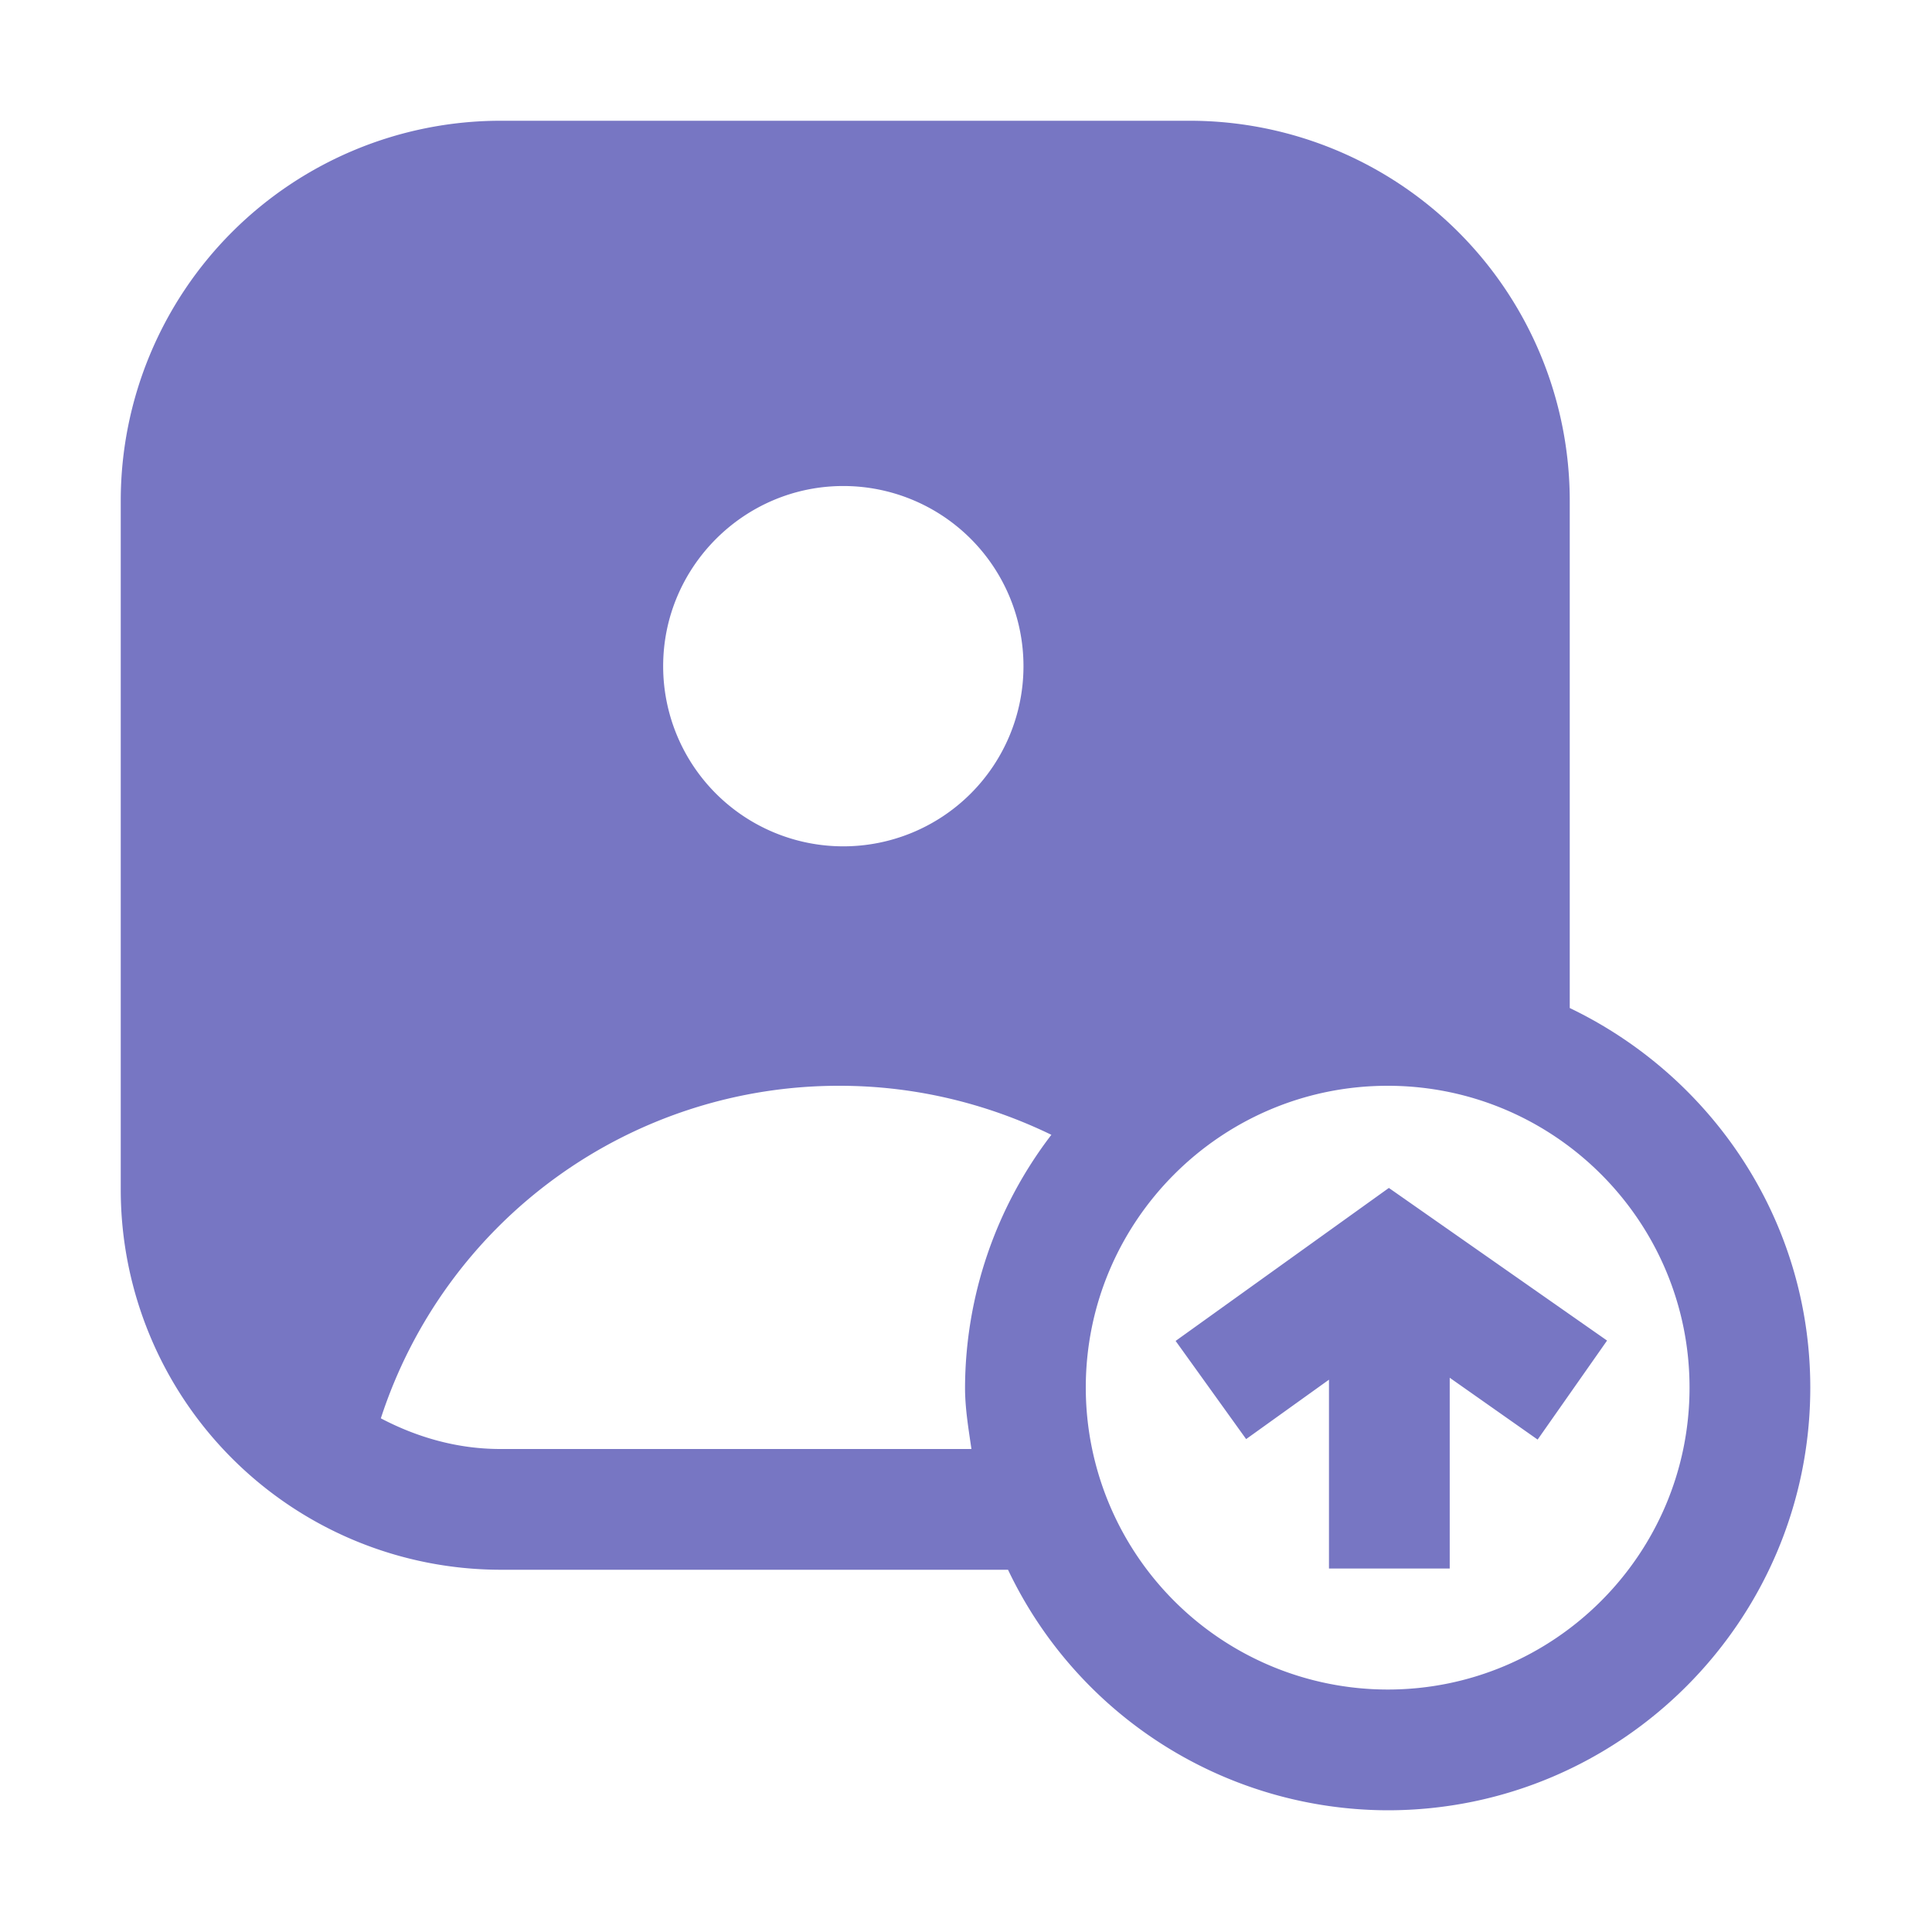 <svg id="SvgjsSvg1111" width="288" height="288" xmlns="http://www.w3.org/2000/svg" version="1.1" xmlns:xlink="http://www.w3.org/1999/xlink" xmlns:svgjs="http://svgjs.com/svgjs"><defs id="SvgjsDefs1112"></defs><g id="SvgjsG1113"><svg xmlns="http://www.w3.org/2000/svg" viewBox="0 0 16 16" width="288" height="288"><path fill="#7776c3" d="M4.143 1A3.147 3.147 0 0 0 1 4.143v5.712A3.148 3.148 0 0 0 4.143 13h4.205a3.49 3.49 0 0 0 3.144 1.992c1.93 0 3.5-1.57 3.5-3.5 0-1.388-.817-2.58-1.992-3.144V4.143A3.148 3.148 0 0 0 9.855 1H4.143Zm2.841 3.025a1.492 1.492 0 1 1-1.492 1.492c0-.821.67-1.492 1.492-1.492zm-.03 4.967c.613 0 1.209.142 1.753.406a3.462 3.462 0 0 0-.715 2.094c0 .173.029.341.053.508H4.143c-.358 0-.692-.098-.989-.254a3.987 3.987 0 0 1 3.8-2.754zm4.538 0c1.38 0 2.5 1.121 2.5 2.5 0 1.38-1.122 2.5-2.5 2.5a2.502 2.502 0 0 1-2.5-2.5c0-1.379 1.121-2.5 2.5-2.5zm.01.846-1.766 1.267.584.813.686-.492v1.564h1v-1.58l.728.512.575-.82-1.807-1.264z" class="color231f20 svgShape"></path></svg></g></svg>